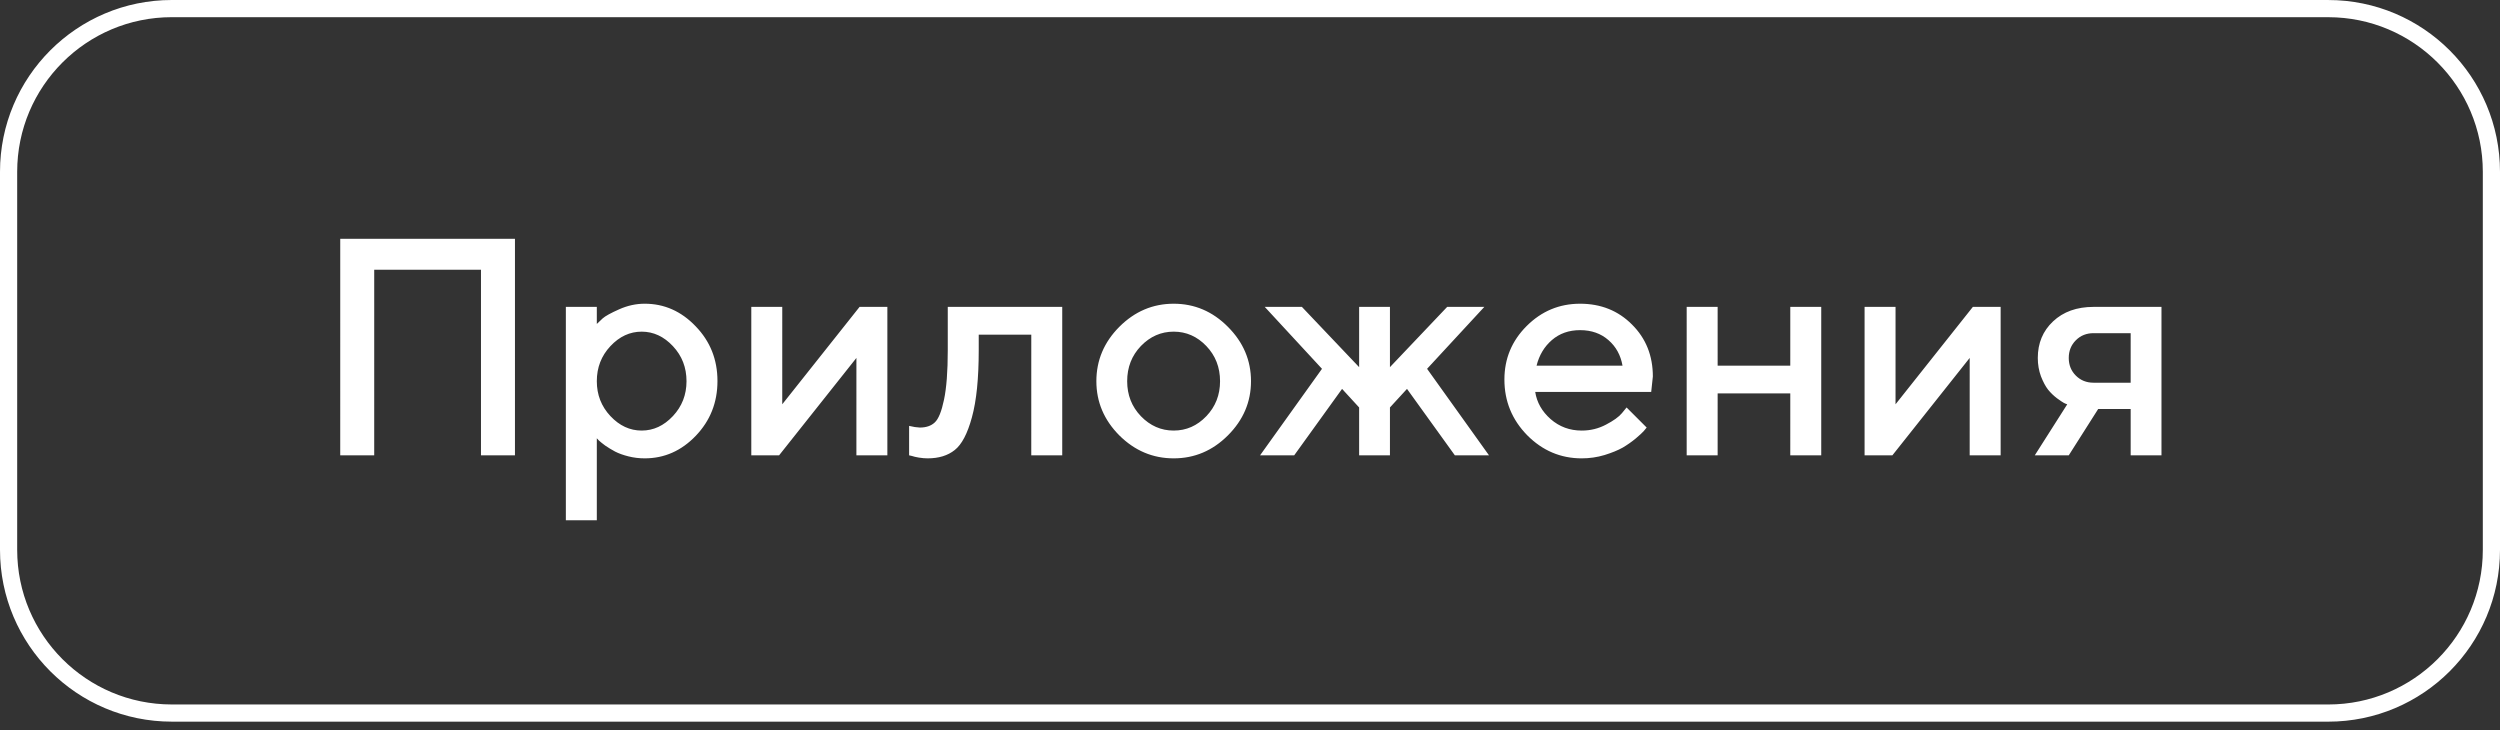 <svg width="291" height="85" viewBox="0 0 291 85" fill="none" xmlns="http://www.w3.org/2000/svg">
    <rect x="0" y="0" width="291" height="85" fill="#333333" stroke="none"/>
    <path
        d="M59.942 27.794L59.941 53.001L55.986 53.001L55.986 31.398L43.559 31.398L43.558 53.001L39.603 53.001L39.604 27.794L59.942 27.794ZM75.041 53.352C74.397 53.352 73.769 53.276 73.16 53.124C72.55 52.972 72.029 52.784 71.595 52.562C71.162 52.327 70.776 52.093 70.436 51.858C70.107 51.613 69.867 51.419 69.714 51.278L69.469 51.015L69.469 60.56L65.865 60.559L65.865 35.722L69.469 35.721L69.469 37.708C69.633 37.544 69.861 37.328 70.154 37.058C70.459 36.788 71.097 36.436 72.071 36.003C73.043 35.569 74.033 35.353 75.04 35.352C77.326 35.352 79.307 36.232 80.982 37.989C82.67 39.736 83.514 41.856 83.513 44.353C83.514 46.849 82.67 48.975 80.983 50.734C79.307 52.479 77.325 53.352 75.041 53.352ZM78.328 40.292C77.274 39.167 76.061 38.604 74.69 38.605C73.318 38.604 72.105 39.166 71.051 40.292C69.996 41.417 69.469 42.776 69.469 44.37C69.469 45.952 69.996 47.305 71.05 48.43C72.106 49.555 73.319 50.118 74.689 50.118C76.061 50.118 77.274 49.556 78.328 48.431C79.382 47.306 79.91 45.952 79.91 44.371C79.91 42.777 79.383 41.417 78.328 40.292ZM100.055 35.721L103.289 35.722L103.289 53.001L99.685 53.001L99.686 41.663L90.685 53.002L87.451 53.001L87.451 35.722L91.055 35.722L91.054 47.059L100.055 35.721ZM110.32 35.722L123.644 35.722L123.644 53.001L120.04 53.001L120.041 38.956L113.924 38.956L113.924 40.767C113.924 44.059 113.66 46.662 113.132 48.572C112.617 50.47 111.95 51.742 111.128 52.386C110.32 53.03 109.272 53.352 107.982 53.352C107.666 53.353 107.326 53.323 106.963 53.265C106.611 53.206 106.335 53.142 106.137 53.072L105.82 53.001L105.821 49.574C106.301 49.691 106.716 49.755 107.068 49.767C107.806 49.767 108.387 49.568 108.809 49.169C109.242 48.771 109.599 47.892 109.881 46.532C110.173 45.161 110.321 43.239 110.32 40.767L110.32 35.722ZM140.413 48.449C141.48 47.336 142.014 45.976 142.014 44.371C142.013 42.753 141.48 41.388 140.414 40.275C139.348 39.162 138.082 38.605 136.617 38.604C135.153 38.604 133.881 39.161 132.802 40.275C131.737 41.388 131.203 42.753 131.203 44.371C131.203 45.976 131.736 47.335 132.803 48.448C133.881 49.562 135.152 50.119 136.617 50.118C138.081 50.118 139.348 49.562 140.413 48.449ZM130.289 50.681C128.508 48.888 127.617 46.785 127.617 44.37C127.618 41.945 128.507 39.835 130.289 38.043C132.082 36.249 134.191 35.353 136.617 35.353C139.043 35.353 141.147 36.249 142.928 38.042C144.72 39.836 145.617 41.945 145.617 44.371C145.617 46.784 144.72 48.889 142.928 50.681C141.146 52.462 139.043 53.353 136.617 53.352C134.191 53.353 132.082 52.462 130.289 50.681ZM161.789 42.736L168.451 35.722L172.775 35.723L166.113 42.929L173.32 53.001L169.347 53.002L163.775 45.267L161.789 47.429L161.789 53.001L158.203 53.002L158.203 47.43L156.217 45.267L150.644 53.001L146.671 53.001L153.879 42.93L147.217 35.722L151.541 35.722L158.203 42.736L158.203 35.722L161.789 35.722L161.789 42.736ZM192.2 45.619L178.699 45.619C178.887 46.837 179.484 47.892 180.492 48.782C181.511 49.673 182.719 50.119 184.113 50.119C185.121 50.119 186.059 49.89 186.925 49.433C187.804 48.977 188.426 48.531 188.789 48.097L189.334 47.429L191.672 49.767C191.601 49.861 191.49 49.996 191.338 50.172C191.197 50.335 190.887 50.623 190.406 51.033C189.926 51.431 189.416 51.788 188.877 52.105C188.338 52.409 187.635 52.697 186.768 52.967C185.912 53.224 185.027 53.353 184.113 53.353C181.664 53.353 179.549 52.457 177.768 50.664C175.998 48.859 175.113 46.697 175.113 44.177C175.113 41.751 175.974 39.677 177.697 37.954C179.431 36.221 181.505 35.353 183.92 35.353C186.345 35.354 188.361 36.162 189.967 37.779C191.584 39.385 192.392 41.4 192.392 43.826L192.2 45.619ZM183.92 38.429C182.619 38.429 181.523 38.816 180.633 39.589C179.754 40.351 179.162 41.342 178.857 42.56L188.86 42.56C188.648 41.342 188.103 40.352 187.225 39.589C186.345 38.816 185.244 38.43 183.92 38.429ZM199.934 45.794L199.933 53.002L196.329 53.002L196.33 35.722L199.933 35.723L199.934 42.56L208.388 42.56L208.389 35.722L211.992 35.722L211.992 53.001L208.388 53.002L208.389 45.795L199.934 45.794ZM229.641 35.722L232.875 35.722L232.875 53.002L229.271 53.002L229.272 41.664L220.271 53.002L217.037 53.002L217.037 35.722L220.641 35.723L220.64 47.06L229.641 35.722ZM243.685 35.722L251.596 35.723L251.596 53.002L248.01 53.002L248.01 47.606L244.23 47.606L240.803 53.002L236.848 53.002L240.627 47.061C240.533 47.037 240.404 46.984 240.24 46.902C240.088 46.821 239.819 46.638 239.431 46.357C239.045 46.064 238.699 45.73 238.395 45.355C238.102 44.981 237.826 44.465 237.568 43.809C237.323 43.14 237.199 42.426 237.199 41.664C237.199 39.941 237.791 38.523 238.974 37.41C240.169 36.285 241.74 35.723 243.685 35.722ZM248.01 38.781L243.685 38.781C242.865 38.781 242.179 39.056 241.629 39.608C241.078 40.158 240.803 40.843 240.803 41.664C240.803 42.484 241.078 43.17 241.628 43.721C242.18 44.272 242.865 44.547 243.685 44.547L248.009 44.547L248.01 38.781Z"
        fill="white" />
    <path
        d="M271.001 1.002L20 1C9.507 1 1 9.507 1 20L1 64C1 74.493 9.507 83 20 83L271 83.002C281.493 83.002 290 74.495 290 64.002L290 20.002C290 9.509 281.494 1.002 271.001 1.002Z"
        stroke="white" stroke-width="2" />
</svg>